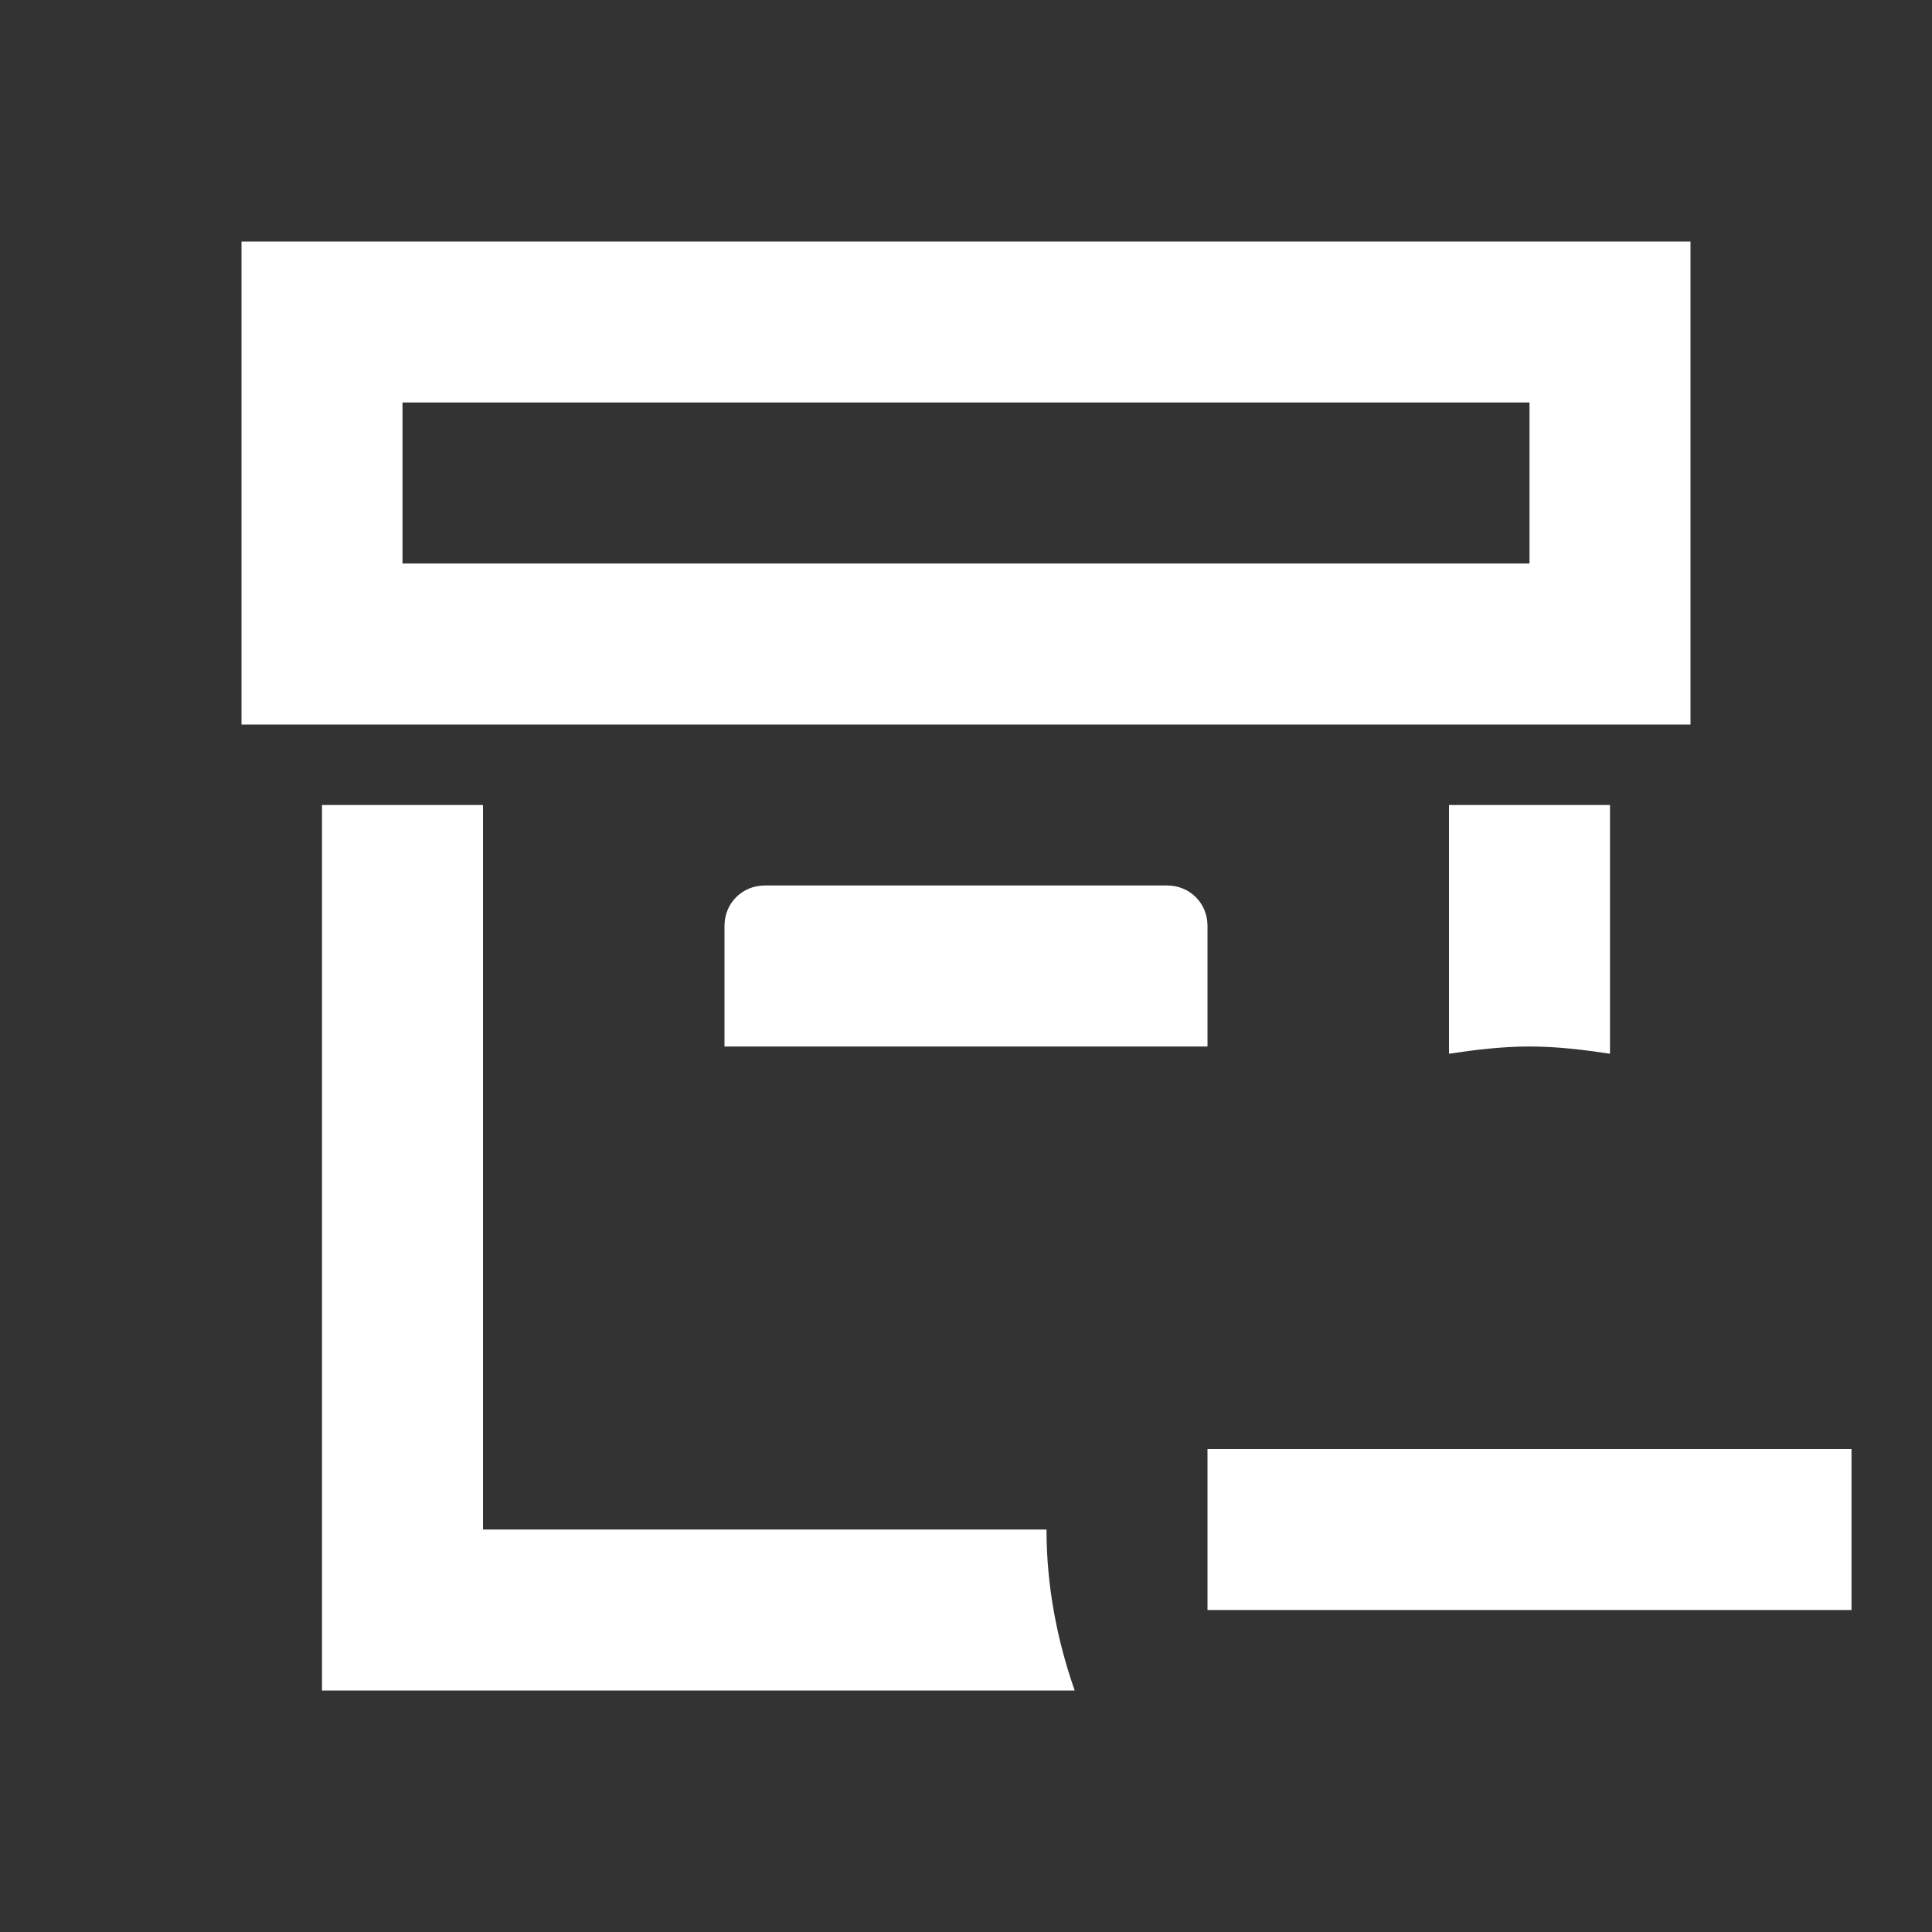 <svg xmlns="http://www.w3.org/2000/svg" fill="white" id="mdi-archive-minus-outline" viewBox="0 0 24 24"><rect x="0" y="0" width="24" height="24" fill="#333333" stroke="none"/><path d="M13 19C13 19.7 13.13 20.37 13.35 21H4V10H6V19H13M19 13C19.34 13 19.67 13.04 20 13.09V10H18V13.09C18.33 13.04 18.66 13 19 13M9.5 11C9.22 11 9 11.22 9 11.5V13H15V11.5C15 11.22 14.78 11 14.5 11H9.5M21 9H3V3H21V9M19 5H5V7H19V5M15 18V20H23V18H15Z" /></svg>
